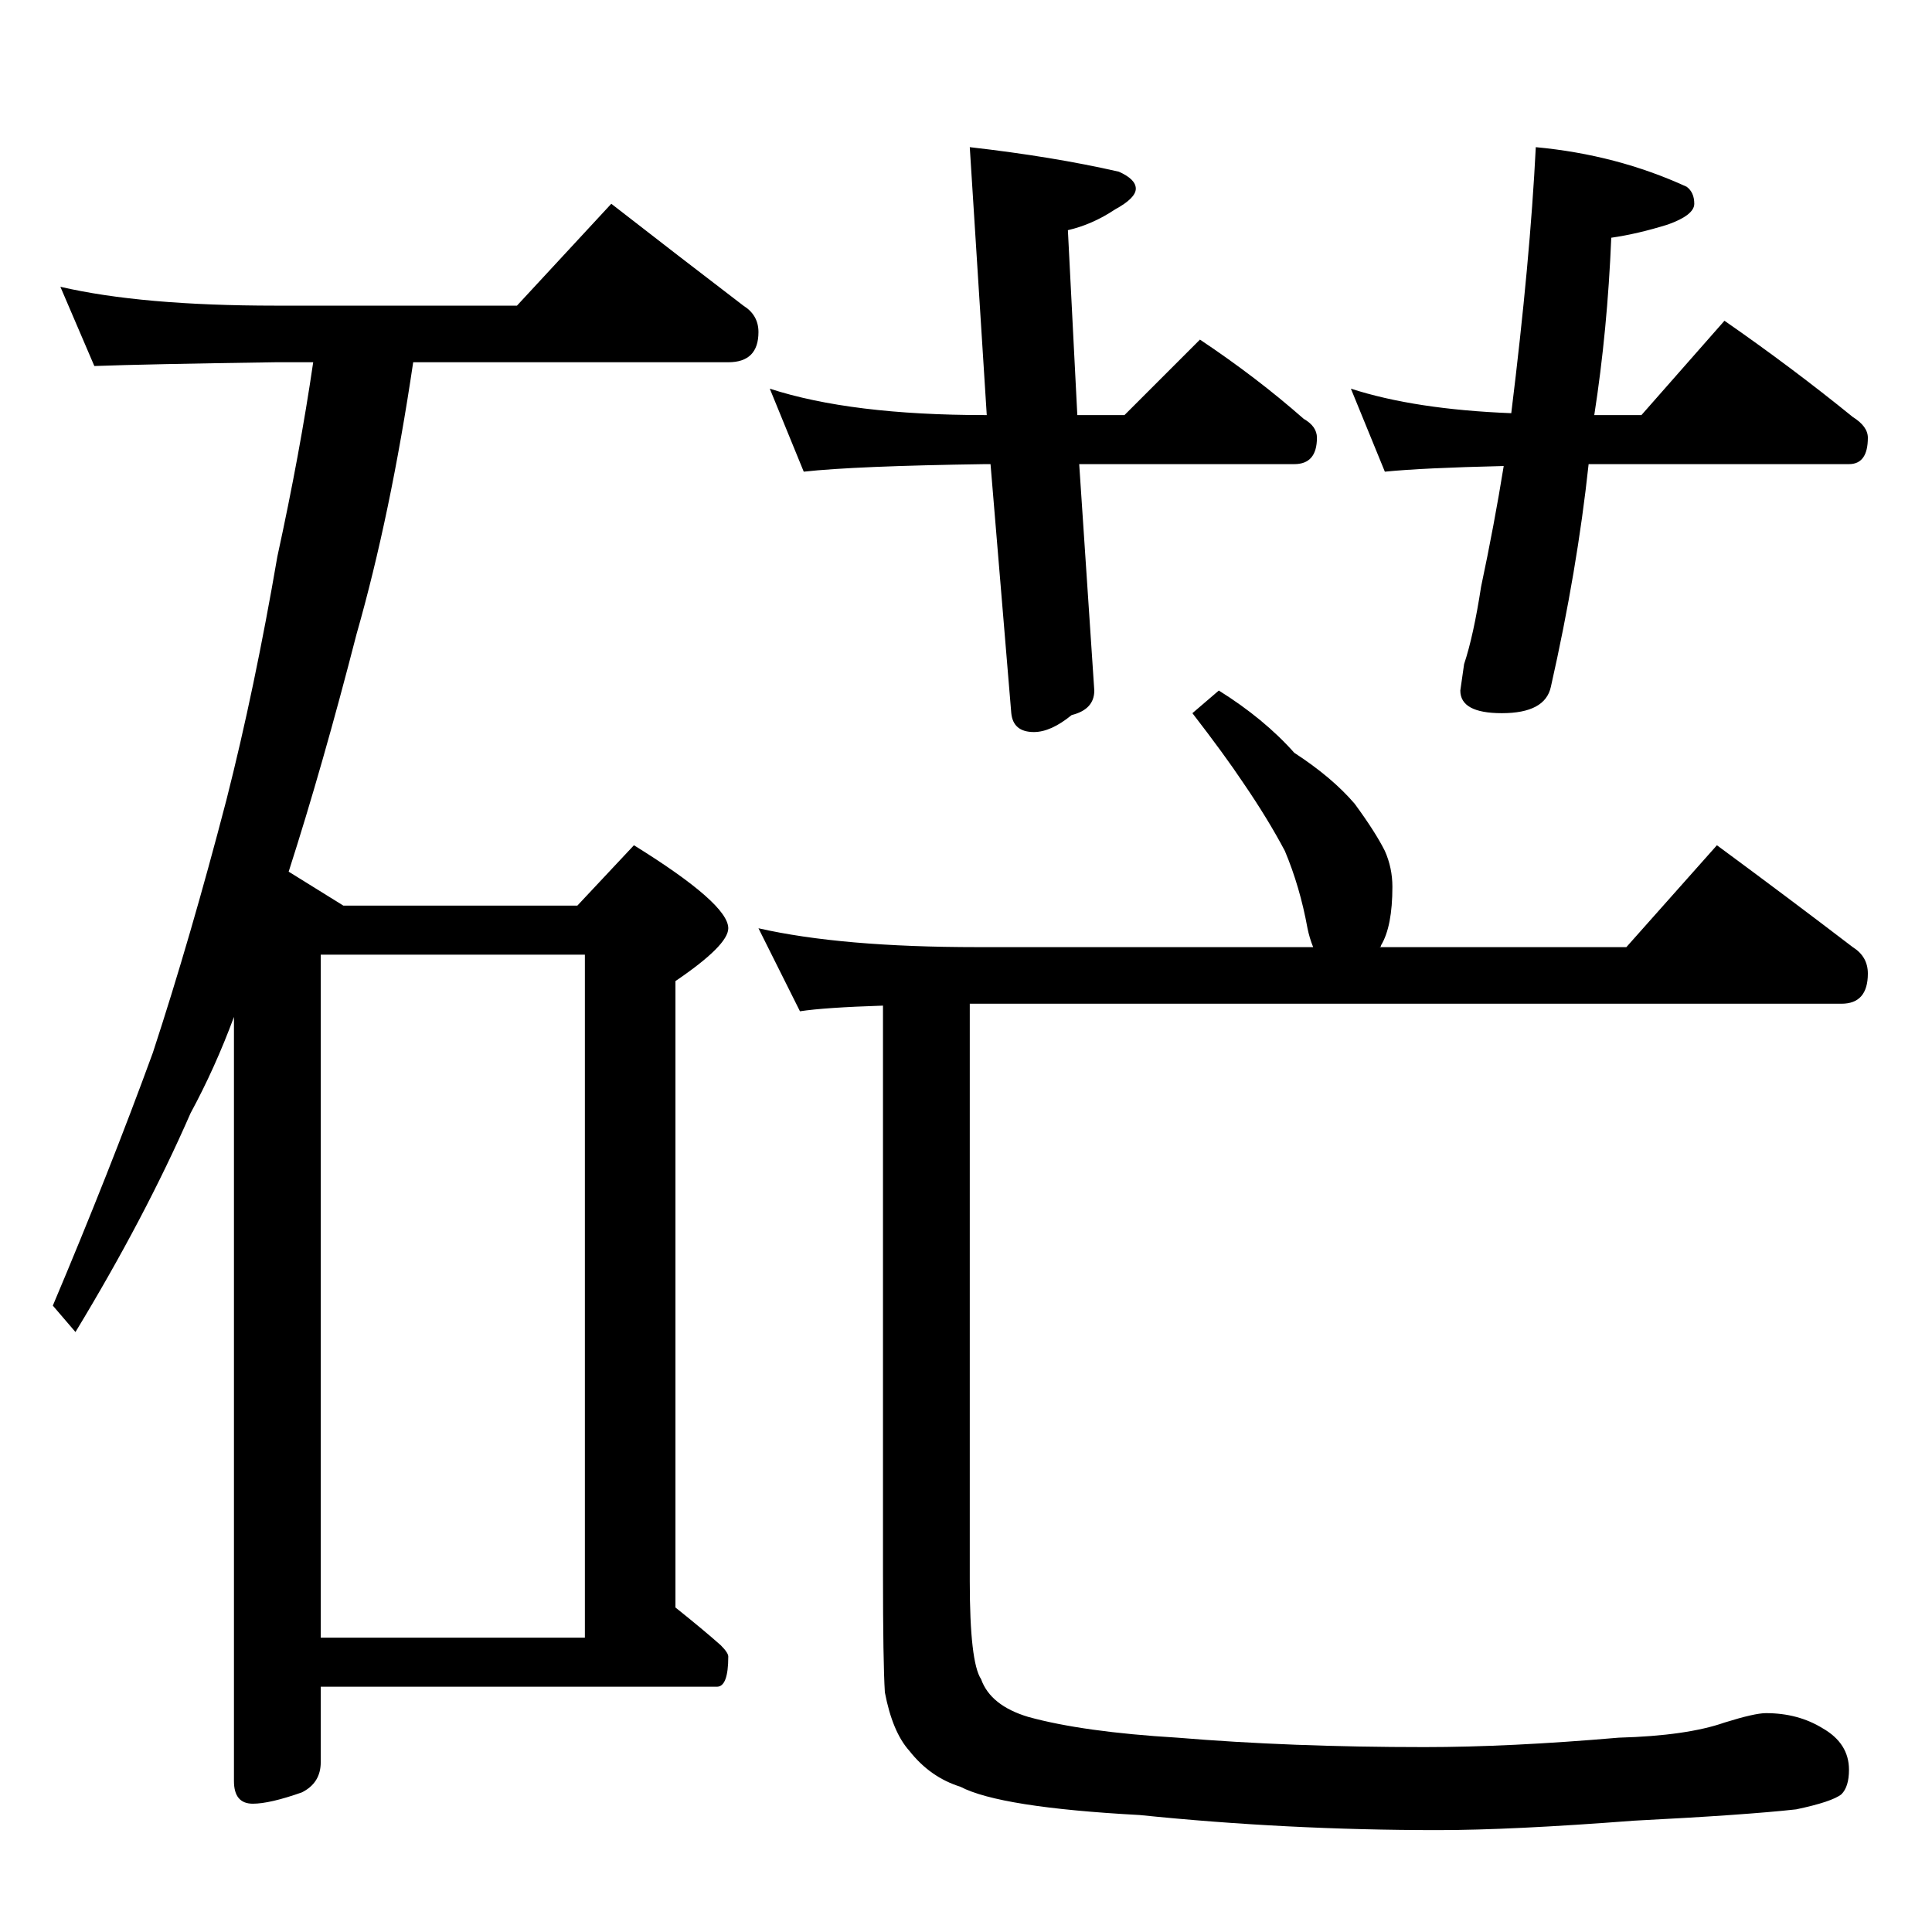 <?xml version="1.0" standalone="no"?>
<!DOCTYPE svg PUBLIC "-//W3C//DTD SVG 1.1//EN" "http://www.w3.org/Graphics/SVG/1.1/DTD/svg11.dtd" >
<svg xmlns="http://www.w3.org/2000/svg" xmlns:xlink="http://www.w3.org/1999/xlink" version="1.1" viewBox="0 -204 1024 1024">
  <g transform="matrix(1 0 0 -1 0 820)">
   <path fill="currentColor"
d="M32 872q43 -10 114 -10h128l50 54q36 -28 70 -54q8 -5 8 -14q0 -16 -16 -16h-167q-12 -81 -30 -144q-18 -70 -36 -126l29 -18h124l30 32q50 -31 50 -44q0 -9 -28 -28v-332q15 -12 24 -20q4 -4 4 -6q0 -16 -6 -16h-210v-40q0 -11 -10 -16q-17 -6 -26 -6q-10 0 -10 12v405
q-10 -27 -23 -51q-24 -55 -61 -116l-12 14q30 71 53 134q20 61 39 134q15 59 27 129q12 55 19 103h-20q-69 -1 -96 -2zM170 156h140v362h-140v-362zM408 818q43 -14 114 -14h1l-9 142q44 -5 79 -13q9 -4 9 -9t-11 -11q-12 -8 -25 -11l5 -98h25l40 40q30 -20 55 -42
q7 -4 7 -10q0 -14 -12 -14h-114l8 -120q0 -10 -12 -13q-11 -9 -20 -9q-11 0 -12 10l-11 132h-3q-69 -1 -96 -4zM814 946q43 -4 80 -21q4 -3 4 -9t-14 -11q-16 -5 -30 -7q-2 -49 -9 -94h25l44 50q36 -25 68 -51q8 -5 8 -11q0 -14 -10 -14h-138q-6 -56 -20 -118
q-3 -14 -26 -14q-22 0 -22 12l2 14q5 15 9 41q7 33 12 64q-43 -1 -63 -3l-18 44q34 -11 85 -13q10 81 13 141zM646 658q24 -15 40 -33q20 -13 32 -27q11 -15 16 -25q4 -9 4 -19q0 -21 -6 -31q0 -1 -1 -1h131l48 54q38 -28 72 -54q8 -5 8 -14q0 -16 -14 -16h-458h-4v-306
q0 -43 6 -52q5 -14 25 -20q29 -8 79 -11q60 -5 131 -5q45 0 103 5q36 1 56 8q16 5 22 5q17 0 30 -8q14 -8 14 -22q0 -9 -4 -13q-5 -4 -24 -8q-27 -3 -86 -6q-65 -5 -104 -5q-80 0 -158 8q-74 4 -95 15q-16 5 -27 19q-9 10 -13 31q-1 16 -1 63v301q-31 -1 -44 -3l-22 44
q44 -10 116 -10h178q-2 5 -3 10q-4 22 -12 41q-9 17 -22 36q-10 15 -27 37z" />
  </g>

</svg>
